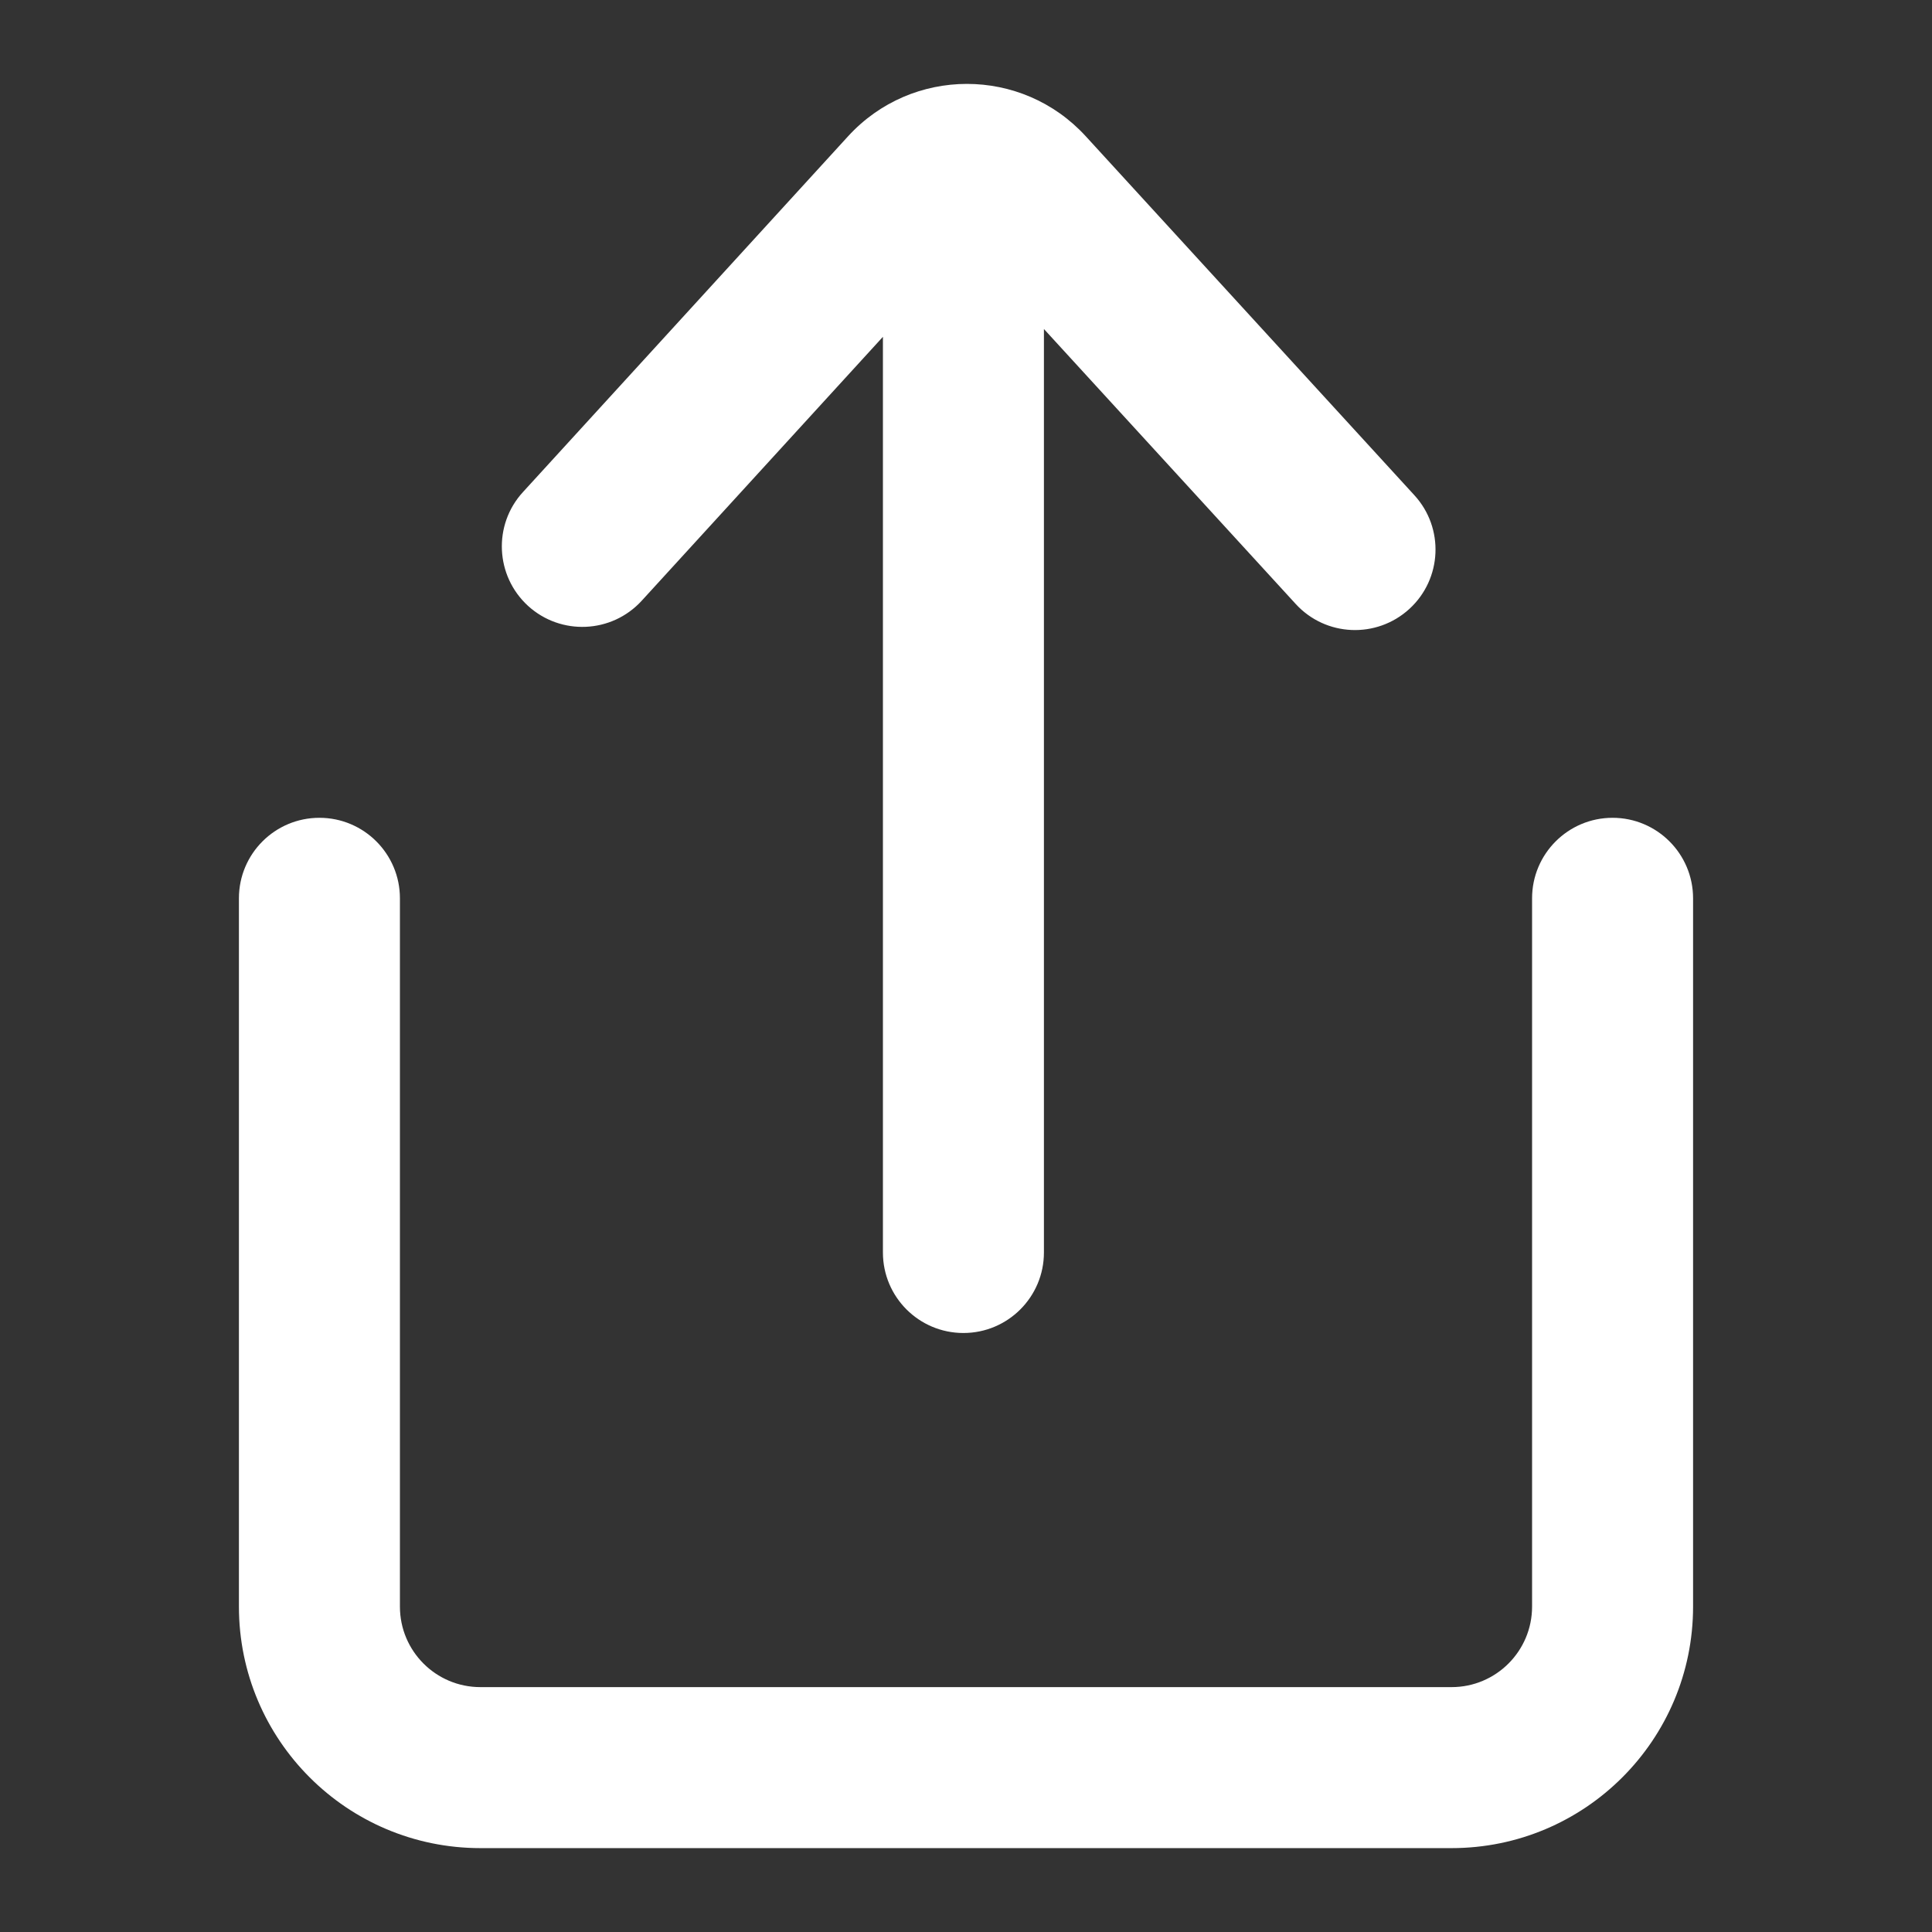 <svg width="24" height="24" viewBox="0 0 24 24" fill="none" xmlns="http://www.w3.org/2000/svg"><rect x="0" y="0" width="24" height="24" fill="#333333" stroke="none"/><path fill-rule="evenodd" clip-rule="evenodd" d="M10.535 1.693C11.328 0.826 12.693 0.825 13.487 1.692L17.57 6.152C17.943 6.559 17.915 7.191 17.508 7.564C17.1 7.937 16.468 7.91 16.095 7.502L12.968 4.087V15.559C12.968 16.111 12.52 16.559 11.968 16.559C11.415 16.559 10.968 16.111 10.968 15.559V4.184L7.972 7.462C7.599 7.87 6.967 7.898 6.559 7.526C6.152 7.153 6.123 6.52 6.496 6.113L10.535 1.693ZM4.968 11.159C4.968 10.607 4.52 10.159 3.968 10.159C3.415 10.159 2.968 10.607 2.968 11.159V19.958C2.968 21.614 4.311 22.958 5.968 22.958H18.032C19.689 22.958 21.032 21.614 21.032 19.958V11.159C21.032 10.607 20.584 10.159 20.032 10.159C19.48 10.159 19.032 10.607 19.032 11.159V19.958C19.032 20.51 18.584 20.958 18.032 20.958H5.968C5.415 20.958 4.968 20.51 4.968 19.958V11.159Z" fill="white"/></svg>